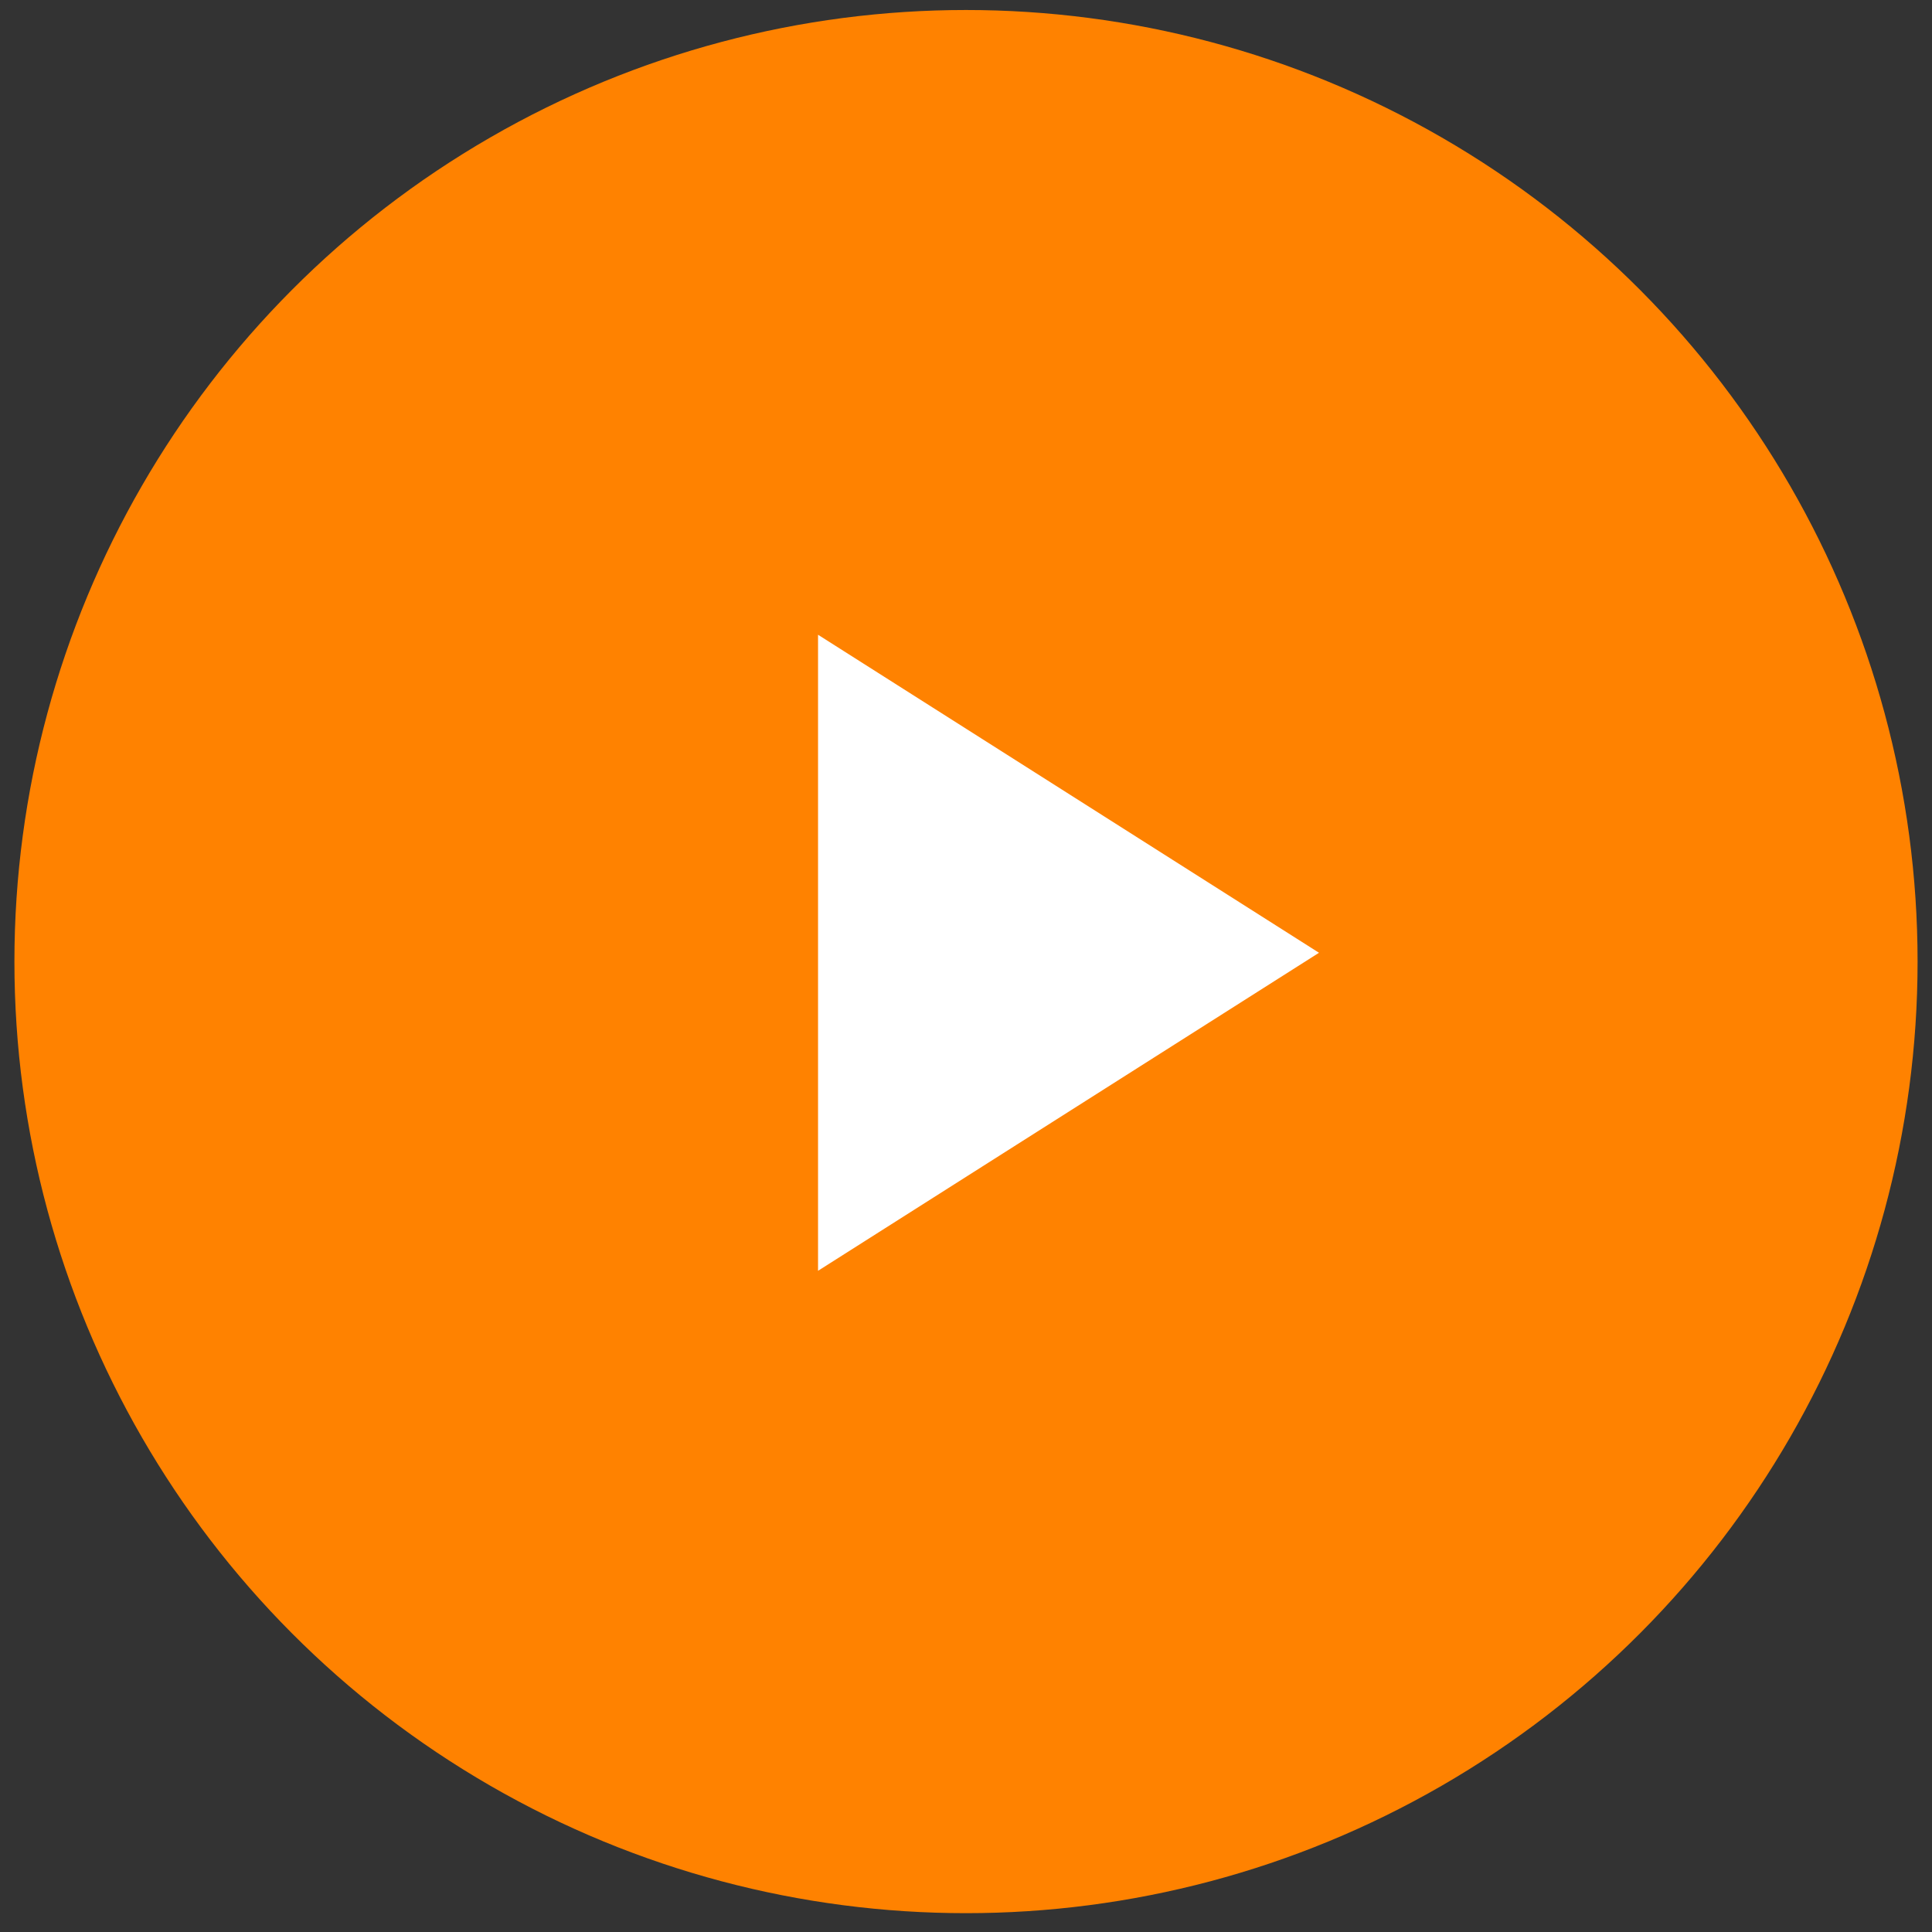 <?xml version="1.0" encoding="UTF-8"?>
<svg width="67px" height="67px" viewBox="0 0 67 67" version="1.1" xmlns="http://www.w3.org/2000/svg" xmlns:xlink="http://www.w3.org/1999/xlink">
    <rect x="0" y="0" width="67" height="67" fill="#333333" stroke="none"/>
    <title>Play Icon - Desktop</title>
    <g id="Symbols" stroke="none" stroke-width="1" fill="none" fill-rule="evenodd">
        <g id="Content-Card---Case-Study" transform="translate(-231, -112)">
            <g id="Group" transform="translate(231.5, 112)">
                <g id="Group-24" transform="translate(0, 0.347)">
                    <g id="Group-15" transform="translate(0, -0)">
                        <circle id="Oval" fill="#FF8200" cx="33" cy="33" r="33"></circle>
                        <polygon id="Rectangle" fill="#FFFFFF" transform="translate(31.041, 32.695) rotate(-45) translate(-31.041, -32.695) " points="36.597 22.653 41.083 42.736 21 38.25"></polygon>
                    </g>
                </g>
            </g>
        </g>
    </g>
</svg>